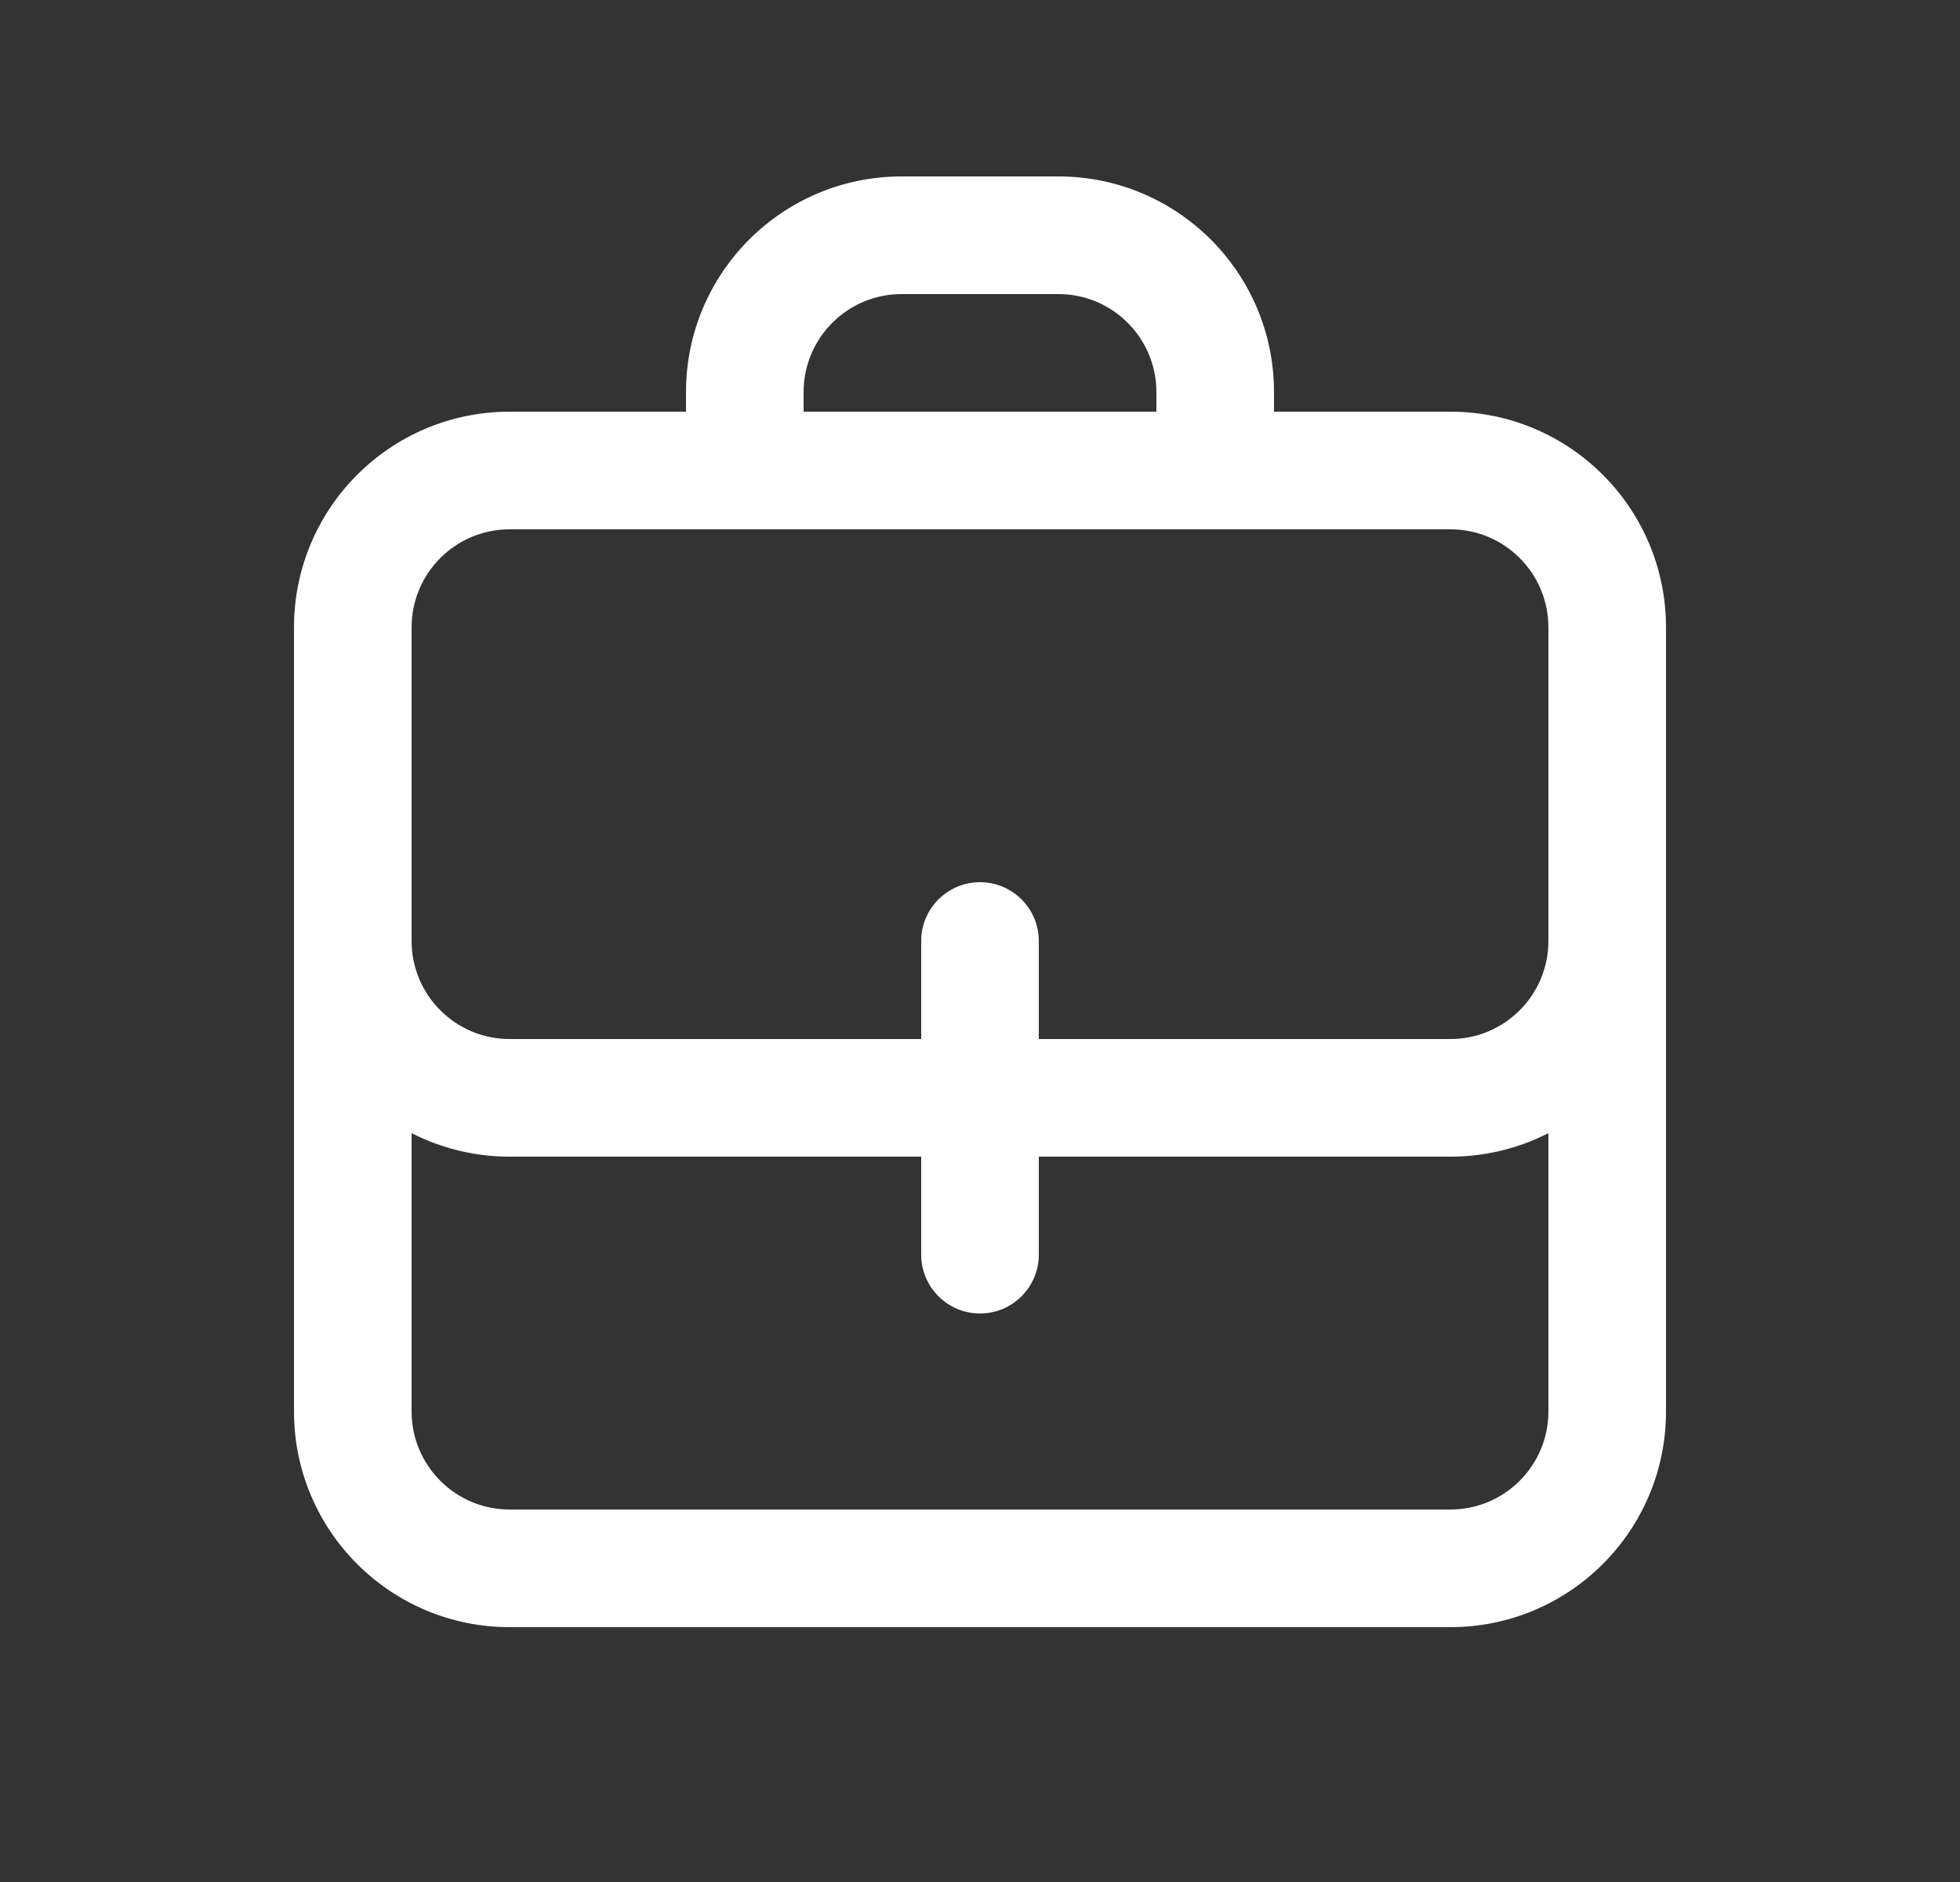 <svg width="25" height="24" viewBox="0 0 25 24" fill="none" xmlns="http://www.w3.org/2000/svg">
<rect x="0" y="0" width="25" height="24" fill="#333333" stroke="none"/>
<path d="M13.25 12C13.25 11.586 12.914 11.25 12.5 11.25C12.086 11.25 11.75 11.586 11.75 12H13.25ZM11.75 16C11.75 16.414 12.086 16.75 12.5 16.75C12.914 16.75 13.25 16.414 13.25 16H11.75ZM14.75 6C14.75 6.414 15.086 6.75 15.5 6.75C15.914 6.75 16.25 6.414 16.25 6H14.75ZM8.75 6C8.75 6.414 9.086 6.75 9.5 6.75C9.914 6.75 10.25 6.414 10.25 6H8.75ZM13.25 14V12H11.75V14H13.25ZM11.75 14V16H13.25V14H11.75ZM18.5 19.25H6.5V20.75H18.5V19.25ZM6.5 19.25C5.81 19.25 5.25 18.69 5.25 18H3.75C3.75 19.519 4.981 20.75 6.5 20.75V19.25ZM19.75 18C19.75 18.69 19.19 19.25 18.5 19.25V20.75C20.019 20.75 21.25 19.519 21.25 18H19.75ZM21.25 18V12H19.75V18H21.25ZM3.75 12V18H5.25V12H3.75ZM6.5 6.75H18.5V5.25H6.5V6.75ZM6.5 13.25C5.81 13.25 5.25 12.69 5.25 12H3.75C3.75 13.519 4.981 14.75 6.5 14.75V13.25ZM19.75 12C19.75 12.69 19.19 13.25 18.5 13.25V14.75C20.019 14.75 21.25 13.519 21.25 12H19.75ZM18.5 6.75C19.19 6.75 19.75 7.31 19.75 8H21.25C21.25 6.481 20.019 5.25 18.5 5.25V6.75ZM6.5 5.25C4.981 5.25 3.75 6.481 3.75 8H5.25C5.25 7.31 5.81 6.75 6.5 6.75V5.25ZM18.5 13.25H12.5V14.75H18.5V13.25ZM12.5 13.25H6.5V14.75H12.5V13.25ZM21.25 12V8H19.75V12H21.25ZM3.75 8V12H5.25V8H3.75ZM16.25 6V5H14.75V6H16.25ZM13.5 2.25H11.5V3.75H13.5V2.25ZM8.75 5V6H10.25V5H8.75ZM11.5 2.25C9.981 2.25 8.75 3.481 8.75 5H10.25C10.25 4.31 10.81 3.75 11.5 3.75V2.25ZM16.25 5C16.25 3.481 15.019 2.25 13.5 2.25V3.75C14.19 3.75 14.75 4.31 14.75 5H16.25Z" fill="white"/>
</svg>
